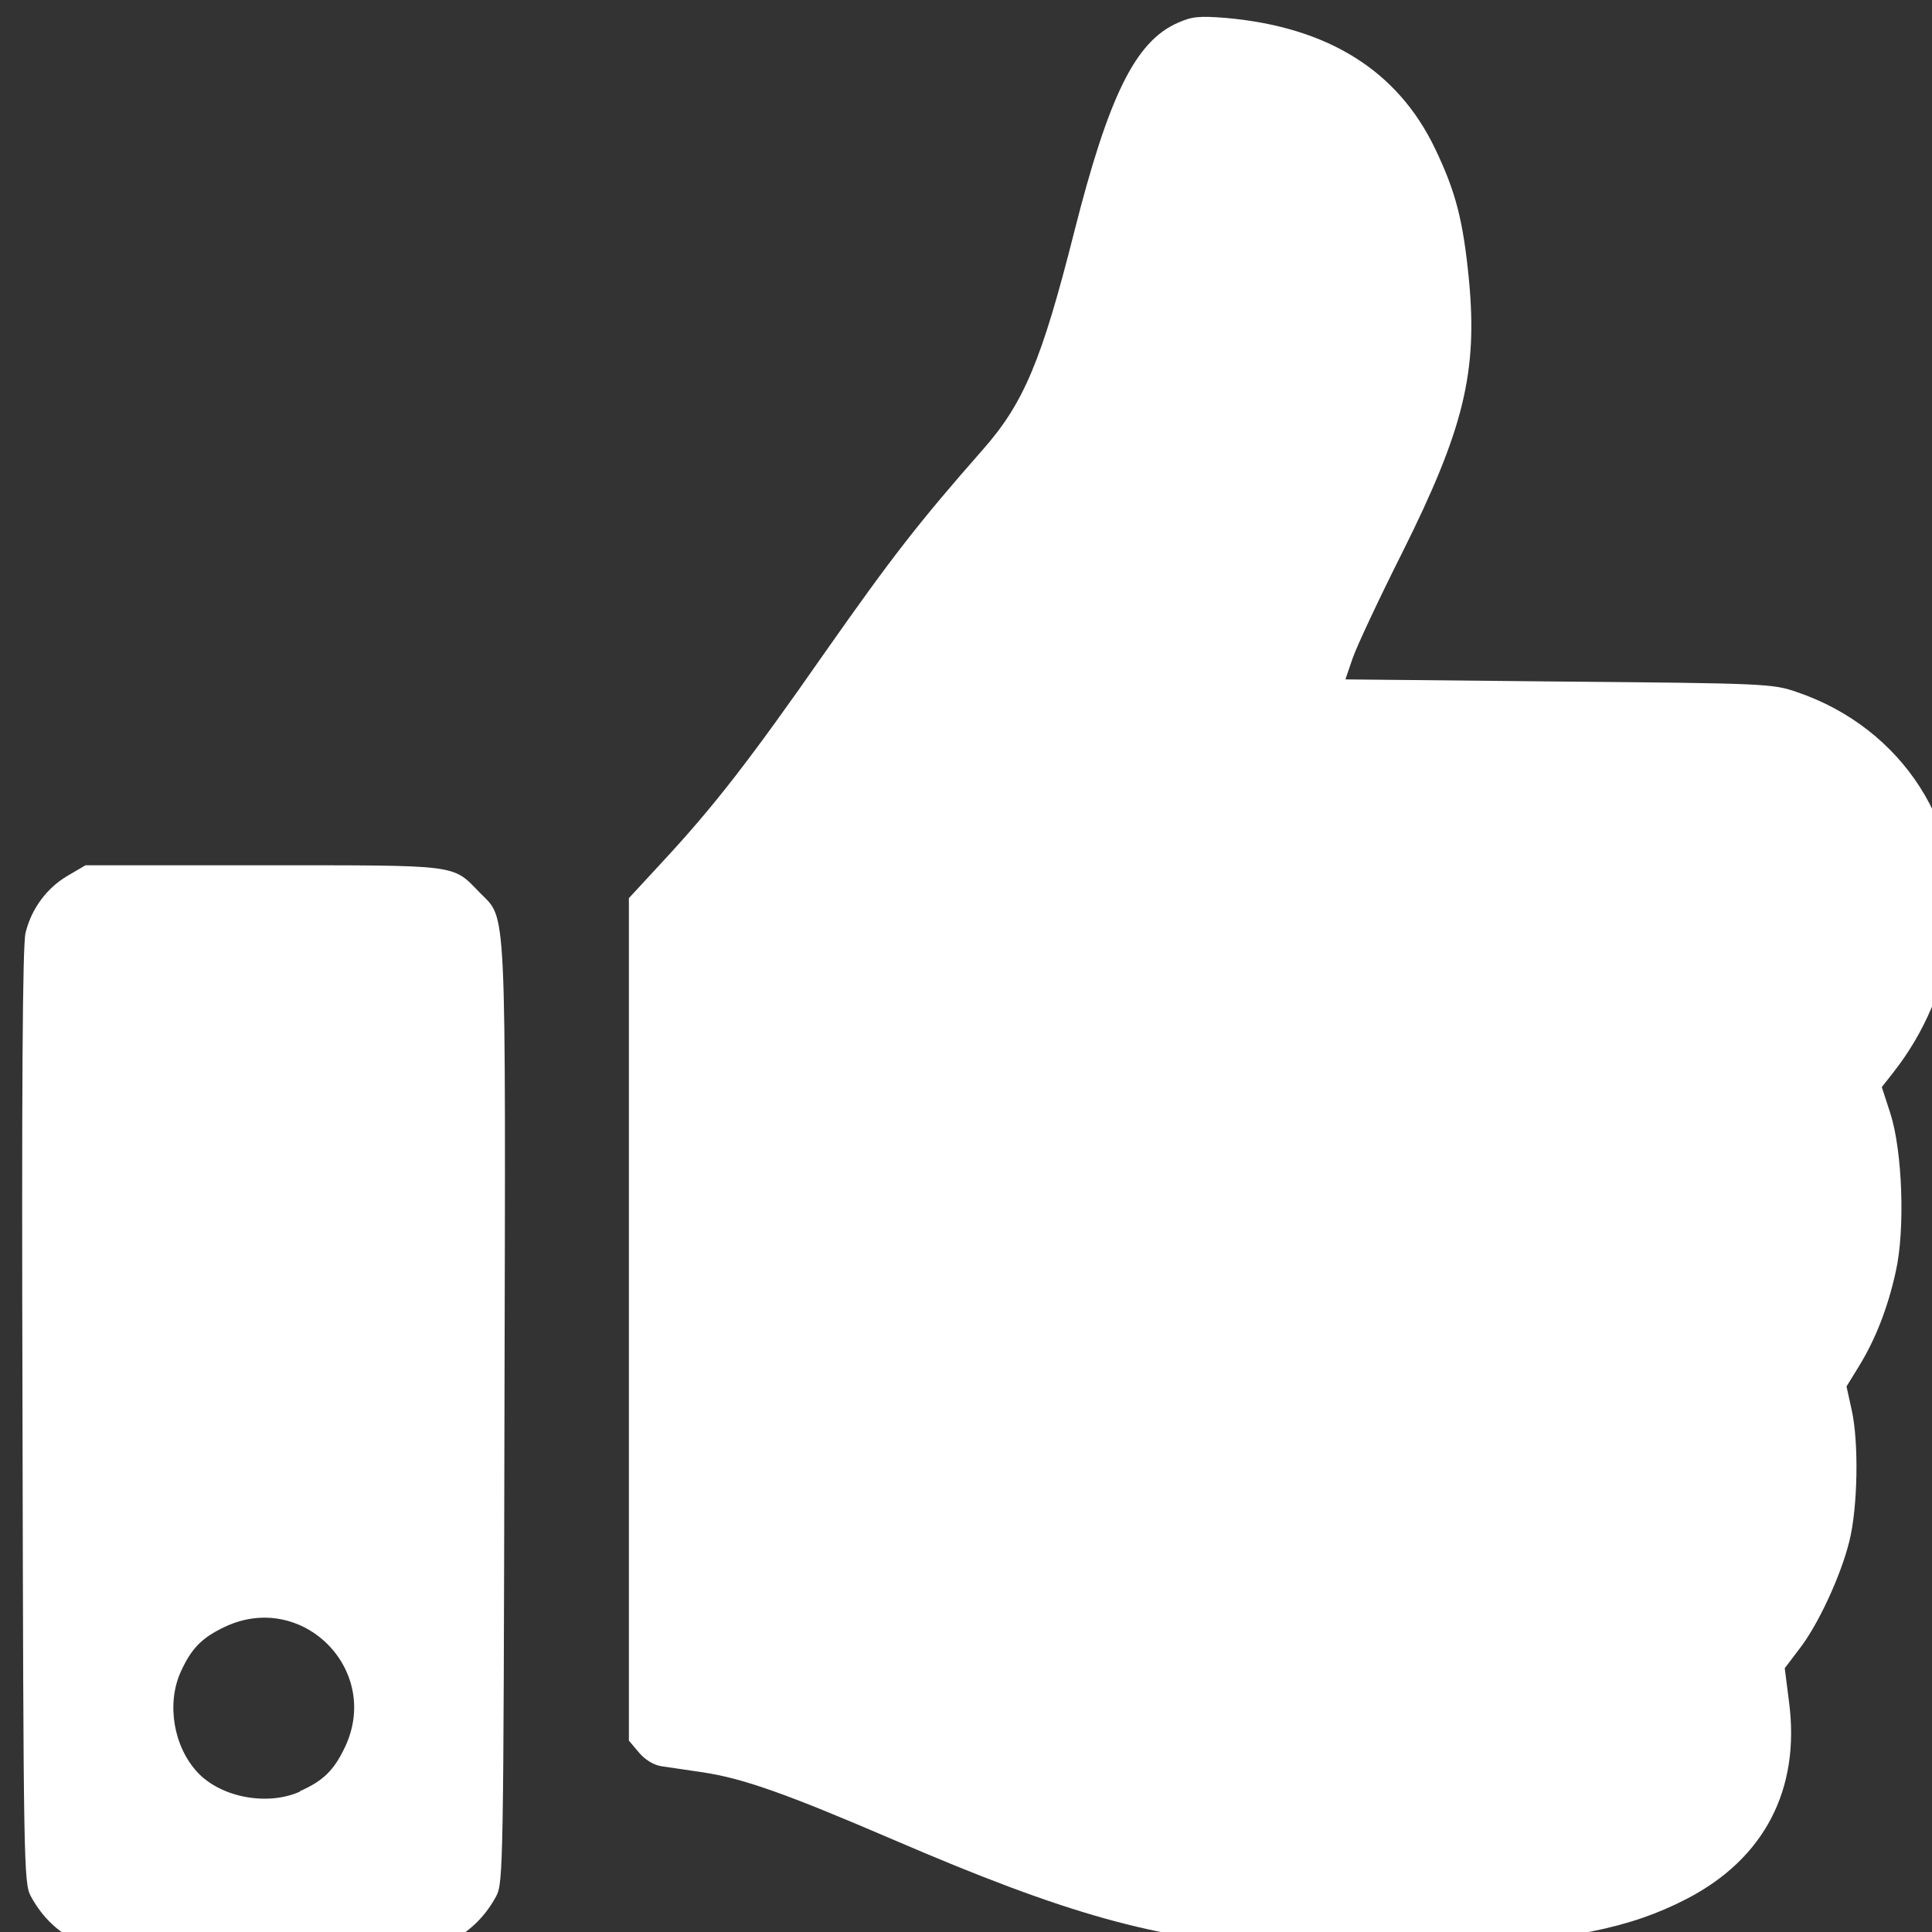<?xml version="1.0" encoding="UTF-8" standalone="no"?>
<!-- Created with Inkscape (http://www.inkscape.org/) -->

<svg
   width="24"
   height="24"
   viewBox="0 0 6.35 6.35"
   version="1.1"
   id="svg5"
   xmlns="http://www.w3.org/2000/svg"
   xmlns:svg="http://www.w3.org/2000/svg">
  <rect x="0" y="0" width="6.35" height="6.35" fill="#333333" stroke="none"/>
  <defs
     id="defs2" />
  <g
     id="layer1">
    <path
       style="fill:#ffffff;stroke-width:0.013"
       d="M 0.3,6.398 C 0.212,6.371 0.146,6.315 0.101,6.232 0.078,6.189 0.077,6.122 0.074,4.655 0.071,3.576 0.074,3.106 0.084,3.066 0.103,2.987 0.154,2.918 0.223,2.878 l 0.058,-0.034 h 0.585 c 0.653,0 0.619,-0.004 0.712,0.091 0.088,0.09 0.084,0.006 0.08,1.715 -0.003,1.472 -0.004,1.54 -0.027,1.582 -0.033,0.062 -0.082,0.112 -0.142,0.144 -0.05,0.027 -0.064,0.027 -0.604,0.03 -0.304,0.001 -0.567,-0.002 -0.585,-0.008 z M 0.986,5.887 C 1.063,5.853 1.098,5.818 1.134,5.742 1.254,5.488 0.993,5.227 0.739,5.347 c -0.076,0.036 -0.11,0.071 -0.145,0.148 -0.047,0.104 -0.024,0.244 0.054,0.329 0.077,0.084 0.232,0.113 0.339,0.064 z M 4.184,6.397 C 3.797,6.373 3.506,6.292 2.937,6.047 2.581,5.894 2.442,5.845 2.309,5.825 2.256,5.817 2.195,5.808 2.173,5.805 2.148,5.801 2.119,5.783 2.1,5.76 L 2.067,5.721 V 4.336 2.952 L 2.176,2.834 C 2.345,2.652 2.462,2.502 2.713,2.142 2.93,1.833 3.019,1.718 3.231,1.477 3.365,1.325 3.424,1.184 3.53,0.765 3.644,0.314 3.732,0.136 3.871,0.075 3.918,0.054 3.942,0.052 4.03,0.059 4.365,0.089 4.594,0.232 4.717,0.489 4.785,0.631 4.809,0.725 4.828,0.919 4.857,1.223 4.811,1.411 4.61,1.814 4.533,1.967 4.459,2.125 4.446,2.163 l -0.024,0.07 0.701,0.007 c 0.682,0.006 0.704,0.007 0.784,0.035 C 6.254,2.393 6.466,2.724 6.415,3.07 6.391,3.241 6.325,3.395 6.222,3.526 l -0.037,0.047 0.028,0.086 c 0.04,0.124 0.049,0.383 0.018,0.52 -0.026,0.119 -0.067,0.224 -0.122,0.313 l -0.04,0.065 0.017,0.077 c 0.024,0.107 0.02,0.323 -0.008,0.433 -0.028,0.113 -0.103,0.275 -0.165,0.354 l -0.047,0.062 0.014,0.11 C 5.918,5.881 5.799,6.109 5.544,6.241 5.357,6.338 5.155,6.378 4.766,6.397 4.49,6.41 4.412,6.41 4.184,6.397 Z"
       id="path840" />
  </g>
</svg>
